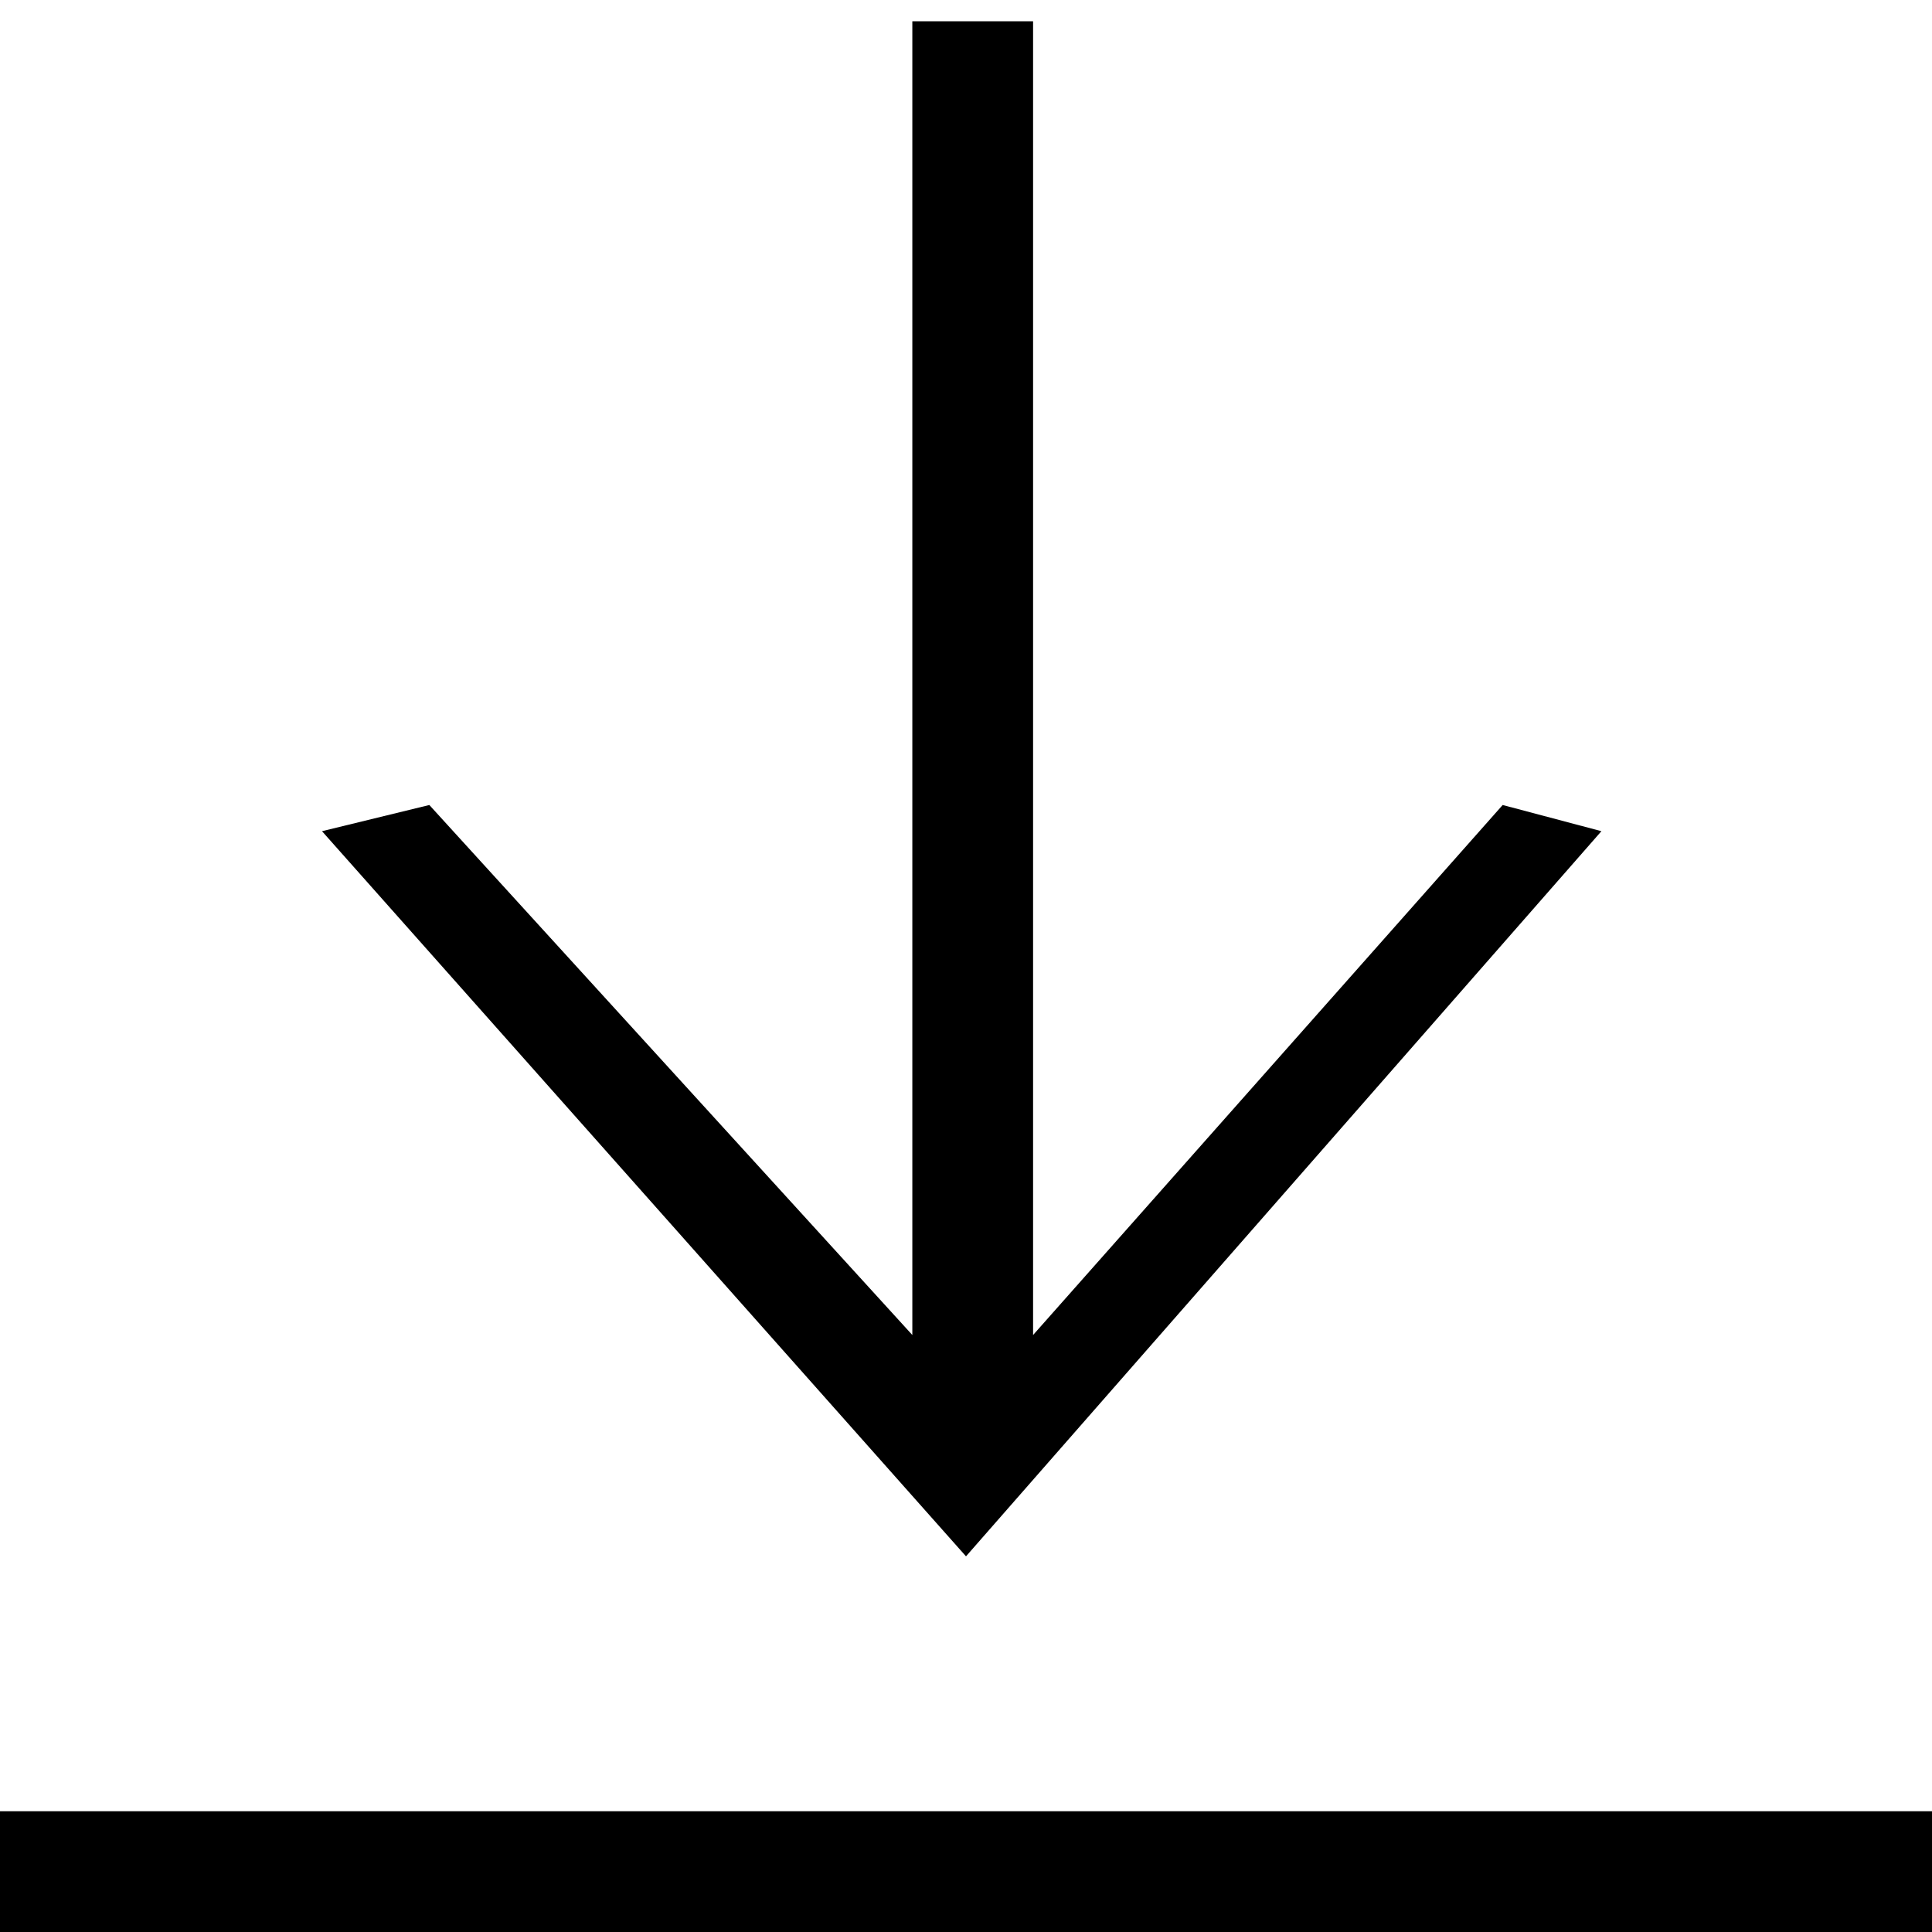 <svg width="18" height="18" viewBox="0 0 18 18" fill="none" xmlns="http://www.w3.org/2000/svg">
<path d="M9.625 12.438L14 7.5L14.92 7.744L9 14.5L3 7.744L4 7.5L8.5 12.438L8.5 0.198H9.625L9.625 12.438Z" fill="black"/>
<path d="M18 18H0V16.875H18V18Z" fill="black"/>
</svg>

